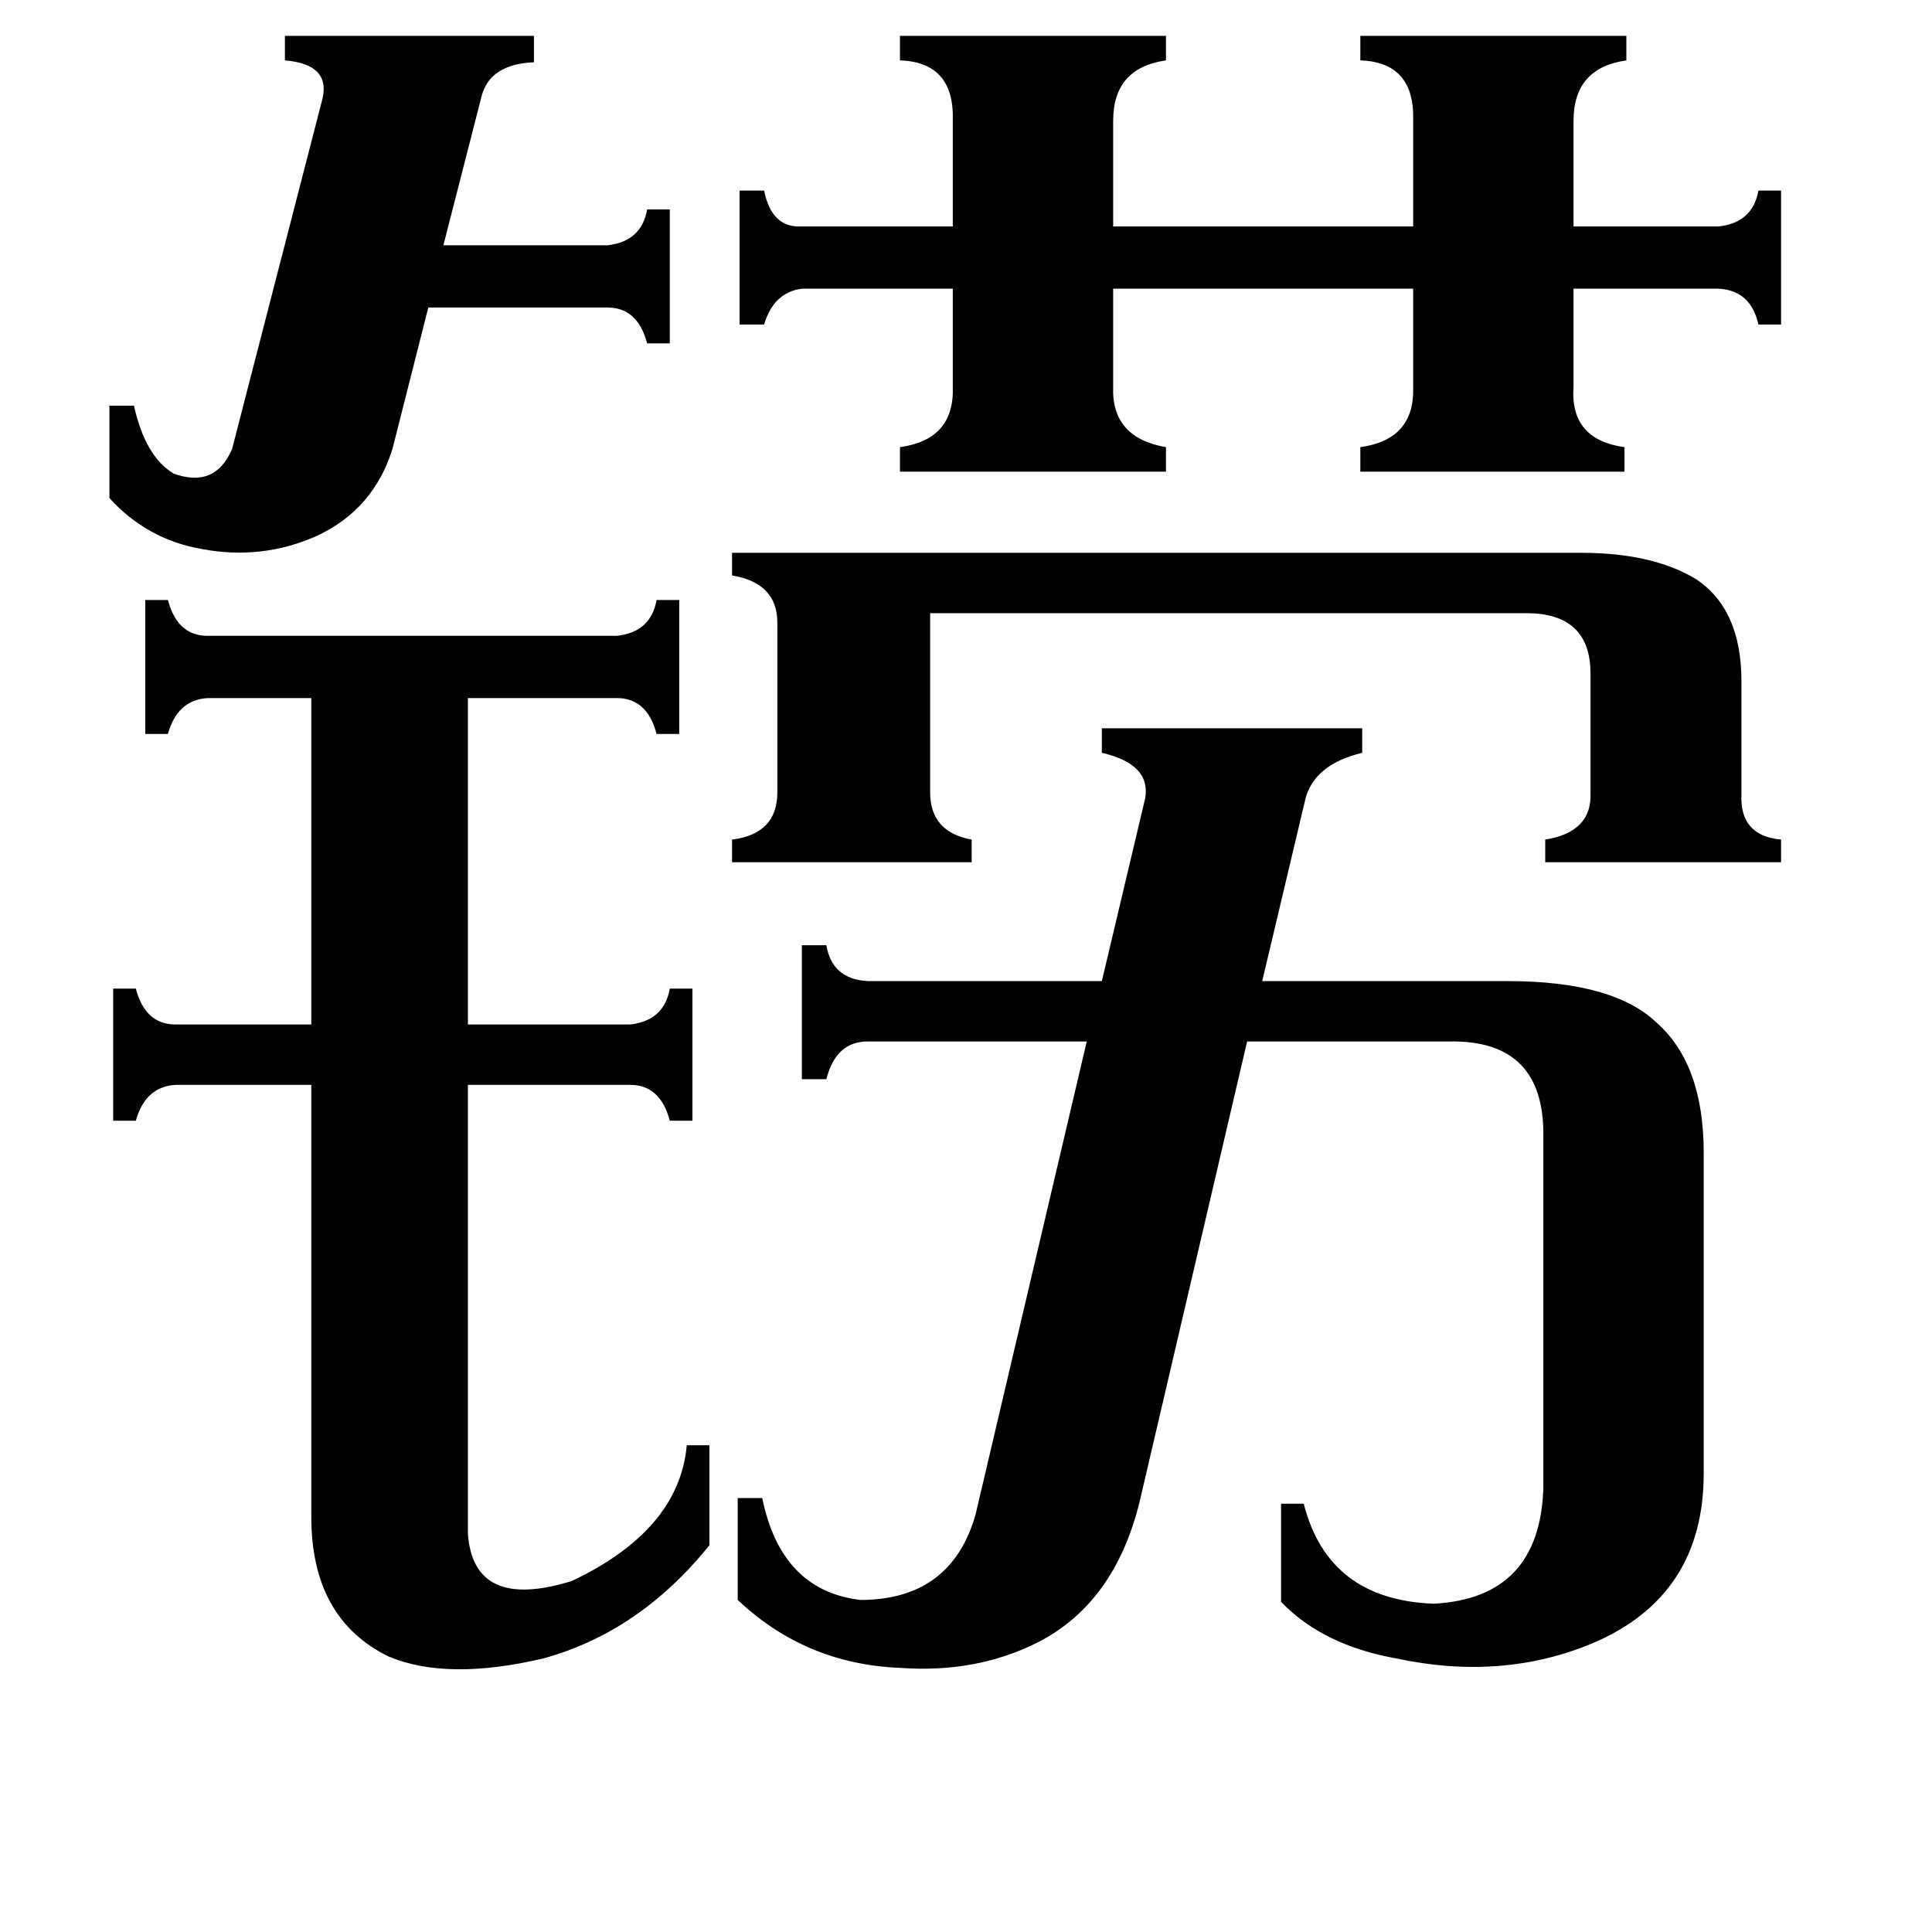 <svg xmlns="http://www.w3.org/2000/svg" viewBox="0 -800 1024 1024">
	<path fill="#000000" d="M58 -585H71Q77 -558 92 -549Q114 -541 123 -562L171 -748Q175 -766 151 -768V-781H283V-767Q259 -766 255 -748L235 -670H322Q340 -672 343 -689H355V-618H343Q338 -637 322 -637H227L208 -562Q198 -530 168 -516Q139 -503 107 -509Q78 -514 58 -536ZM838 -507Q876 -507 899 -493Q923 -477 923 -439V-379Q922 -357 944 -355V-343H819V-355Q844 -359 843 -380V-443Q843 -475 809 -475H493V-380Q493 -359 515 -355V-343H388V-355Q412 -358 412 -380V-470Q412 -491 388 -495V-507ZM477 -781H618V-768Q590 -764 590 -736V-680H749V-736Q750 -767 721 -768V-781H862V-768Q834 -764 834 -736V-680H911Q929 -682 932 -699H944V-628H932Q928 -646 911 -647H834V-595Q832 -567 861 -563V-550H721V-563Q750 -567 749 -595V-647H590V-595Q589 -568 618 -563V-550H477V-563Q506 -567 505 -595V-647H425Q410 -645 405 -628H392V-699H405Q409 -679 425 -680H505V-736Q506 -767 477 -768ZM248 13Q251 54 303 38Q360 11 364 -34H376V19Q339 65 288 79Q237 91 206 78Q165 58 165 4V-225H93Q77 -224 72 -206H60V-276H72Q77 -257 93 -257H165V-430H110Q94 -429 89 -411H77V-482H89Q94 -463 110 -463H327Q345 -465 348 -482H360V-411H348Q343 -430 327 -430H248V-257H334Q352 -259 355 -276H367V-206H355Q350 -225 334 -225H248ZM607 -377Q610 -395 584 -401V-414H722V-401Q697 -395 692 -377L669 -280H799Q855 -280 878 -258Q903 -236 903 -189V-19Q903 46 844 71Q796 91 740 79Q701 72 679 49V-3H691Q704 48 760 50Q816 47 818 -11V-197Q819 -249 768 -248H661L604 -4Q591 49 551 70Q518 87 477 84Q427 82 391 48V-6H404Q414 43 456 48Q504 48 517 3L576 -248H460Q443 -248 438 -228H425V-299H438Q441 -281 460 -280H584Z"/>
</svg>